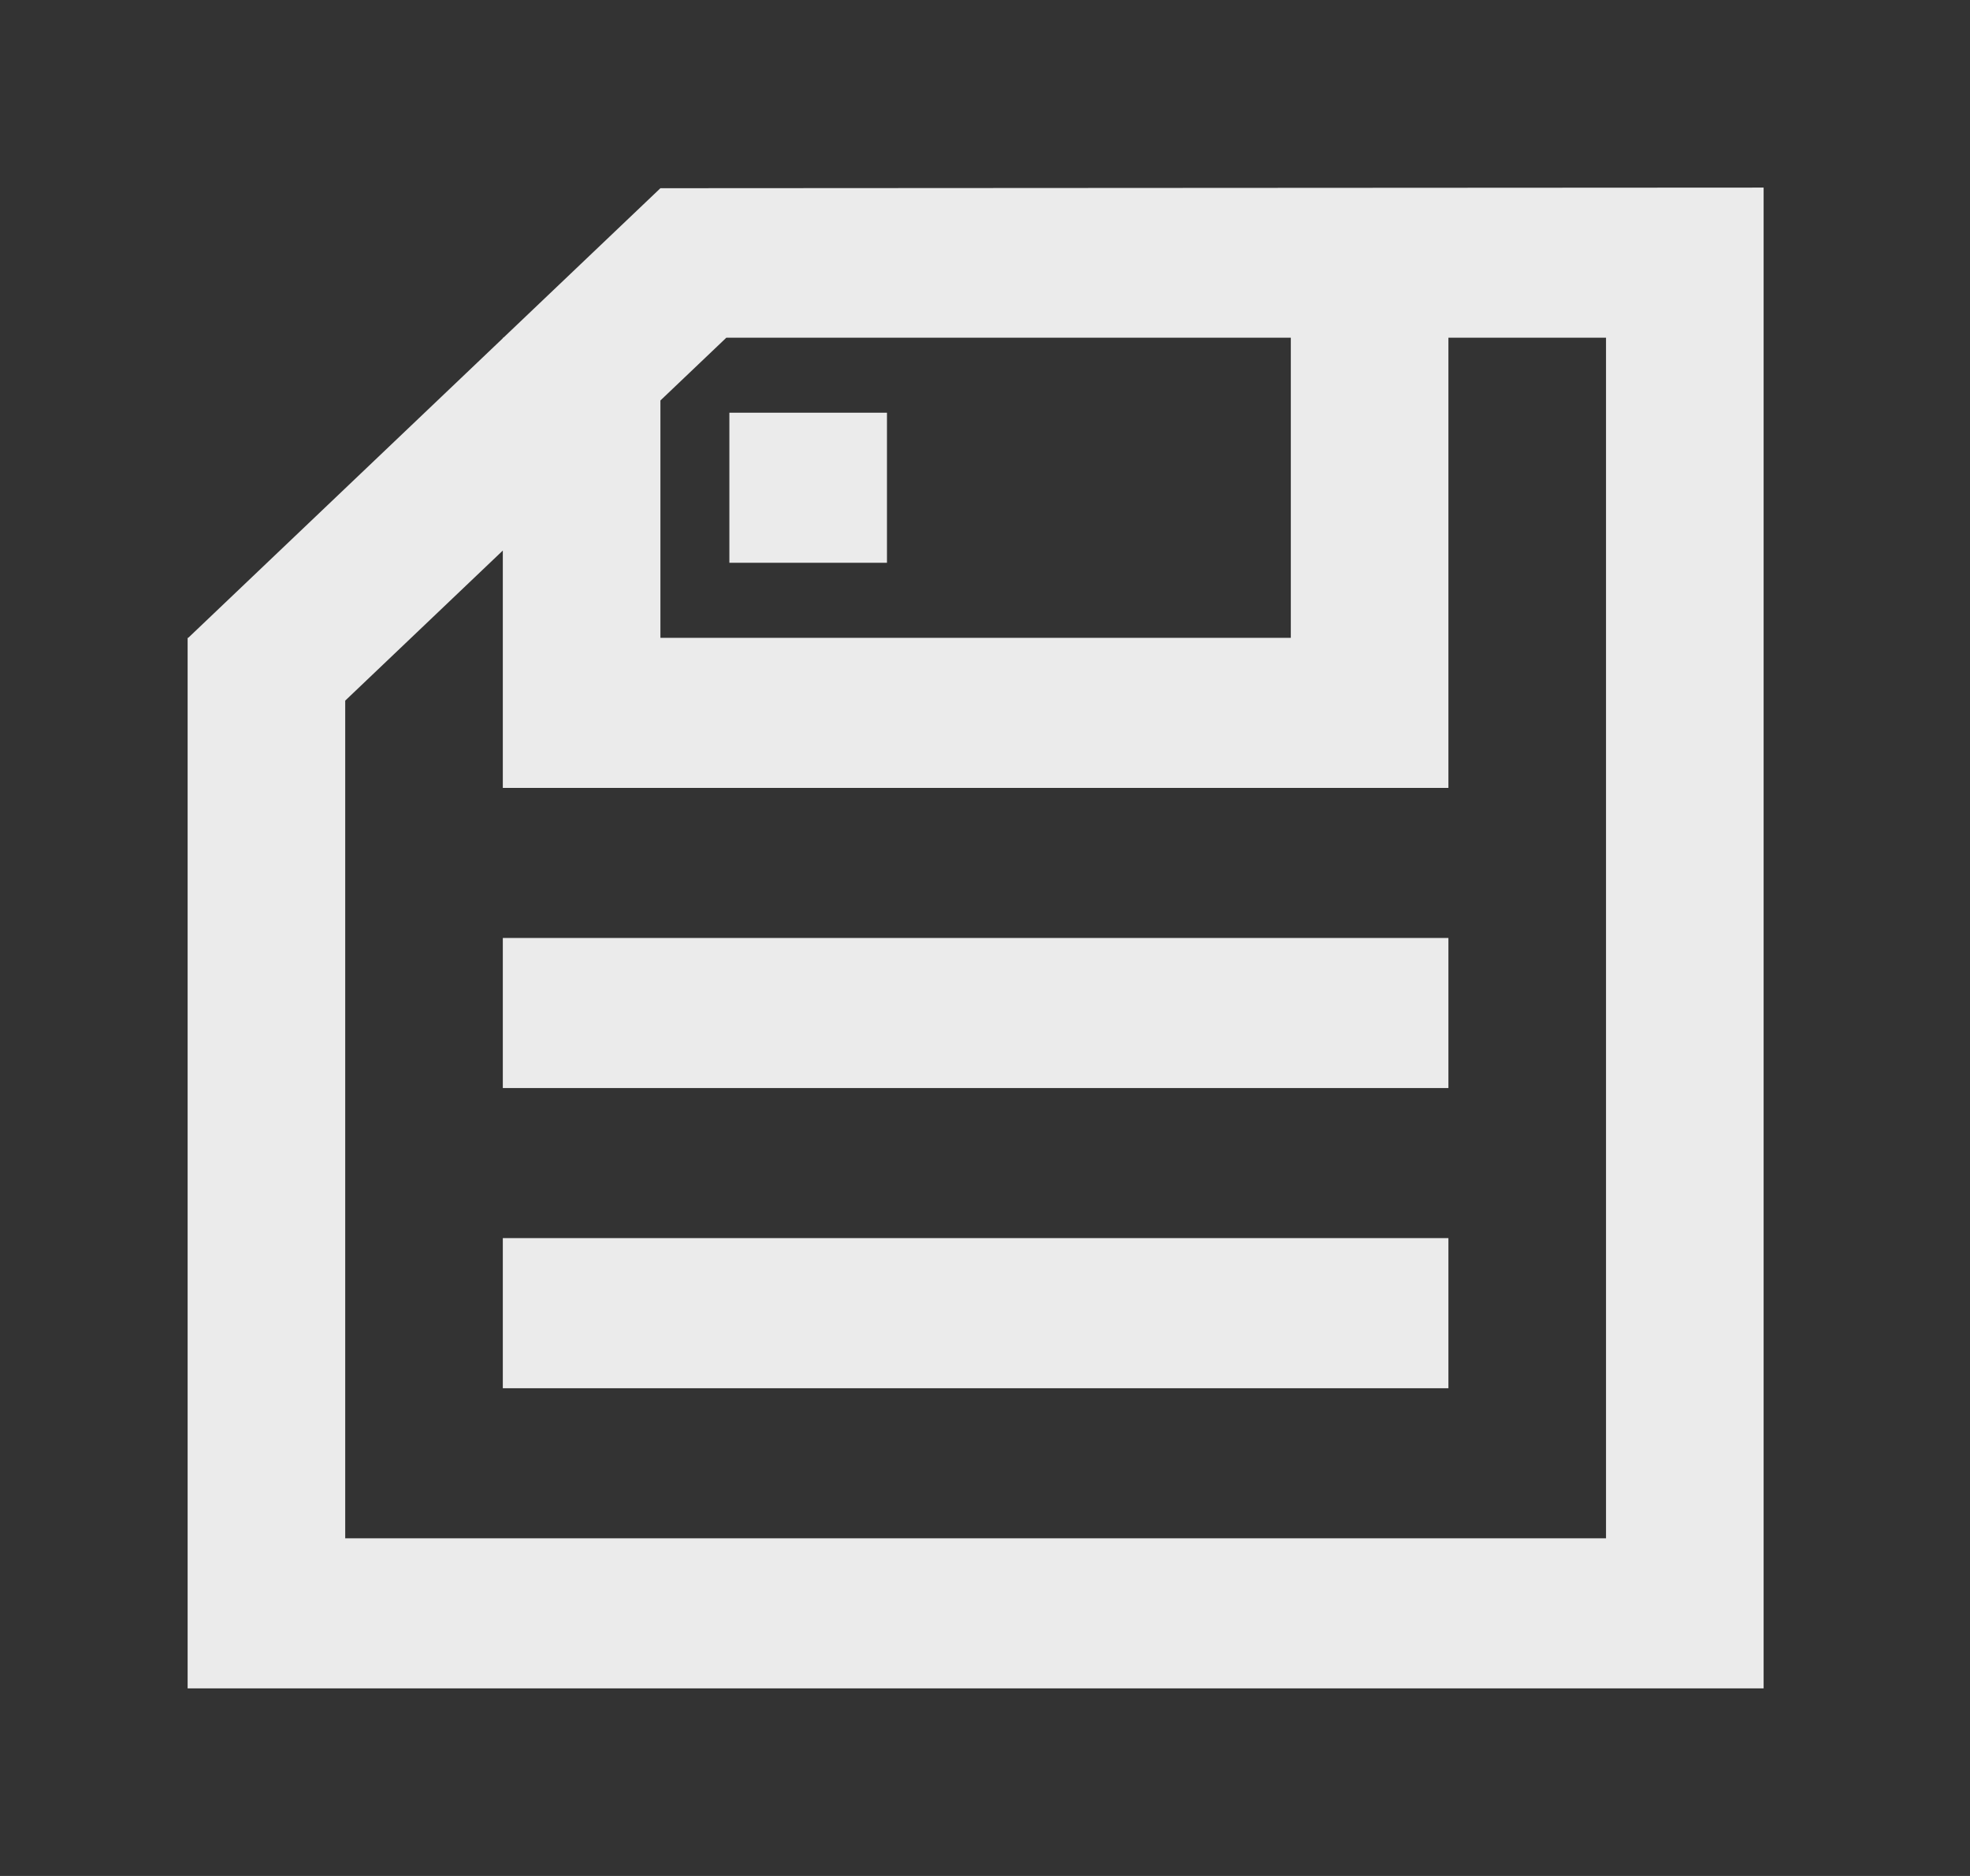<!-- Generated by IcoMoon.io -->
<svg version="1.1" xmlns="http://www.w3.org/2000/svg" width="42" height="40" viewBox="0 0 42 40">
<rect x="0" y="0" width="42" height="40" fill="#333333" stroke="none"/>
<title>mp-save_item-</title>
<path fill="#ebebeb" d="M15.55 12h3.36v-3.2h-3.36v3.2zM10.72 29.6h20.16v-3.2h-20.16v3.2zM10.72 23.2h20.16v-3.2h-20.16v3.2zM34.24 32.8h-26.88v-17.861l3.36-3.2v5.061h20.16v-9.6h3.36v25.6zM14.080 8.539l1.406-1.339h12.034v6.4h-13.44v-5.061zM37.546 4l-23.466 0.013-3.347 3.187h-0.013v0.013l-6.707 6.387h-0.013v22.4h33.6v-32h-0.054z"></path>
</svg>
